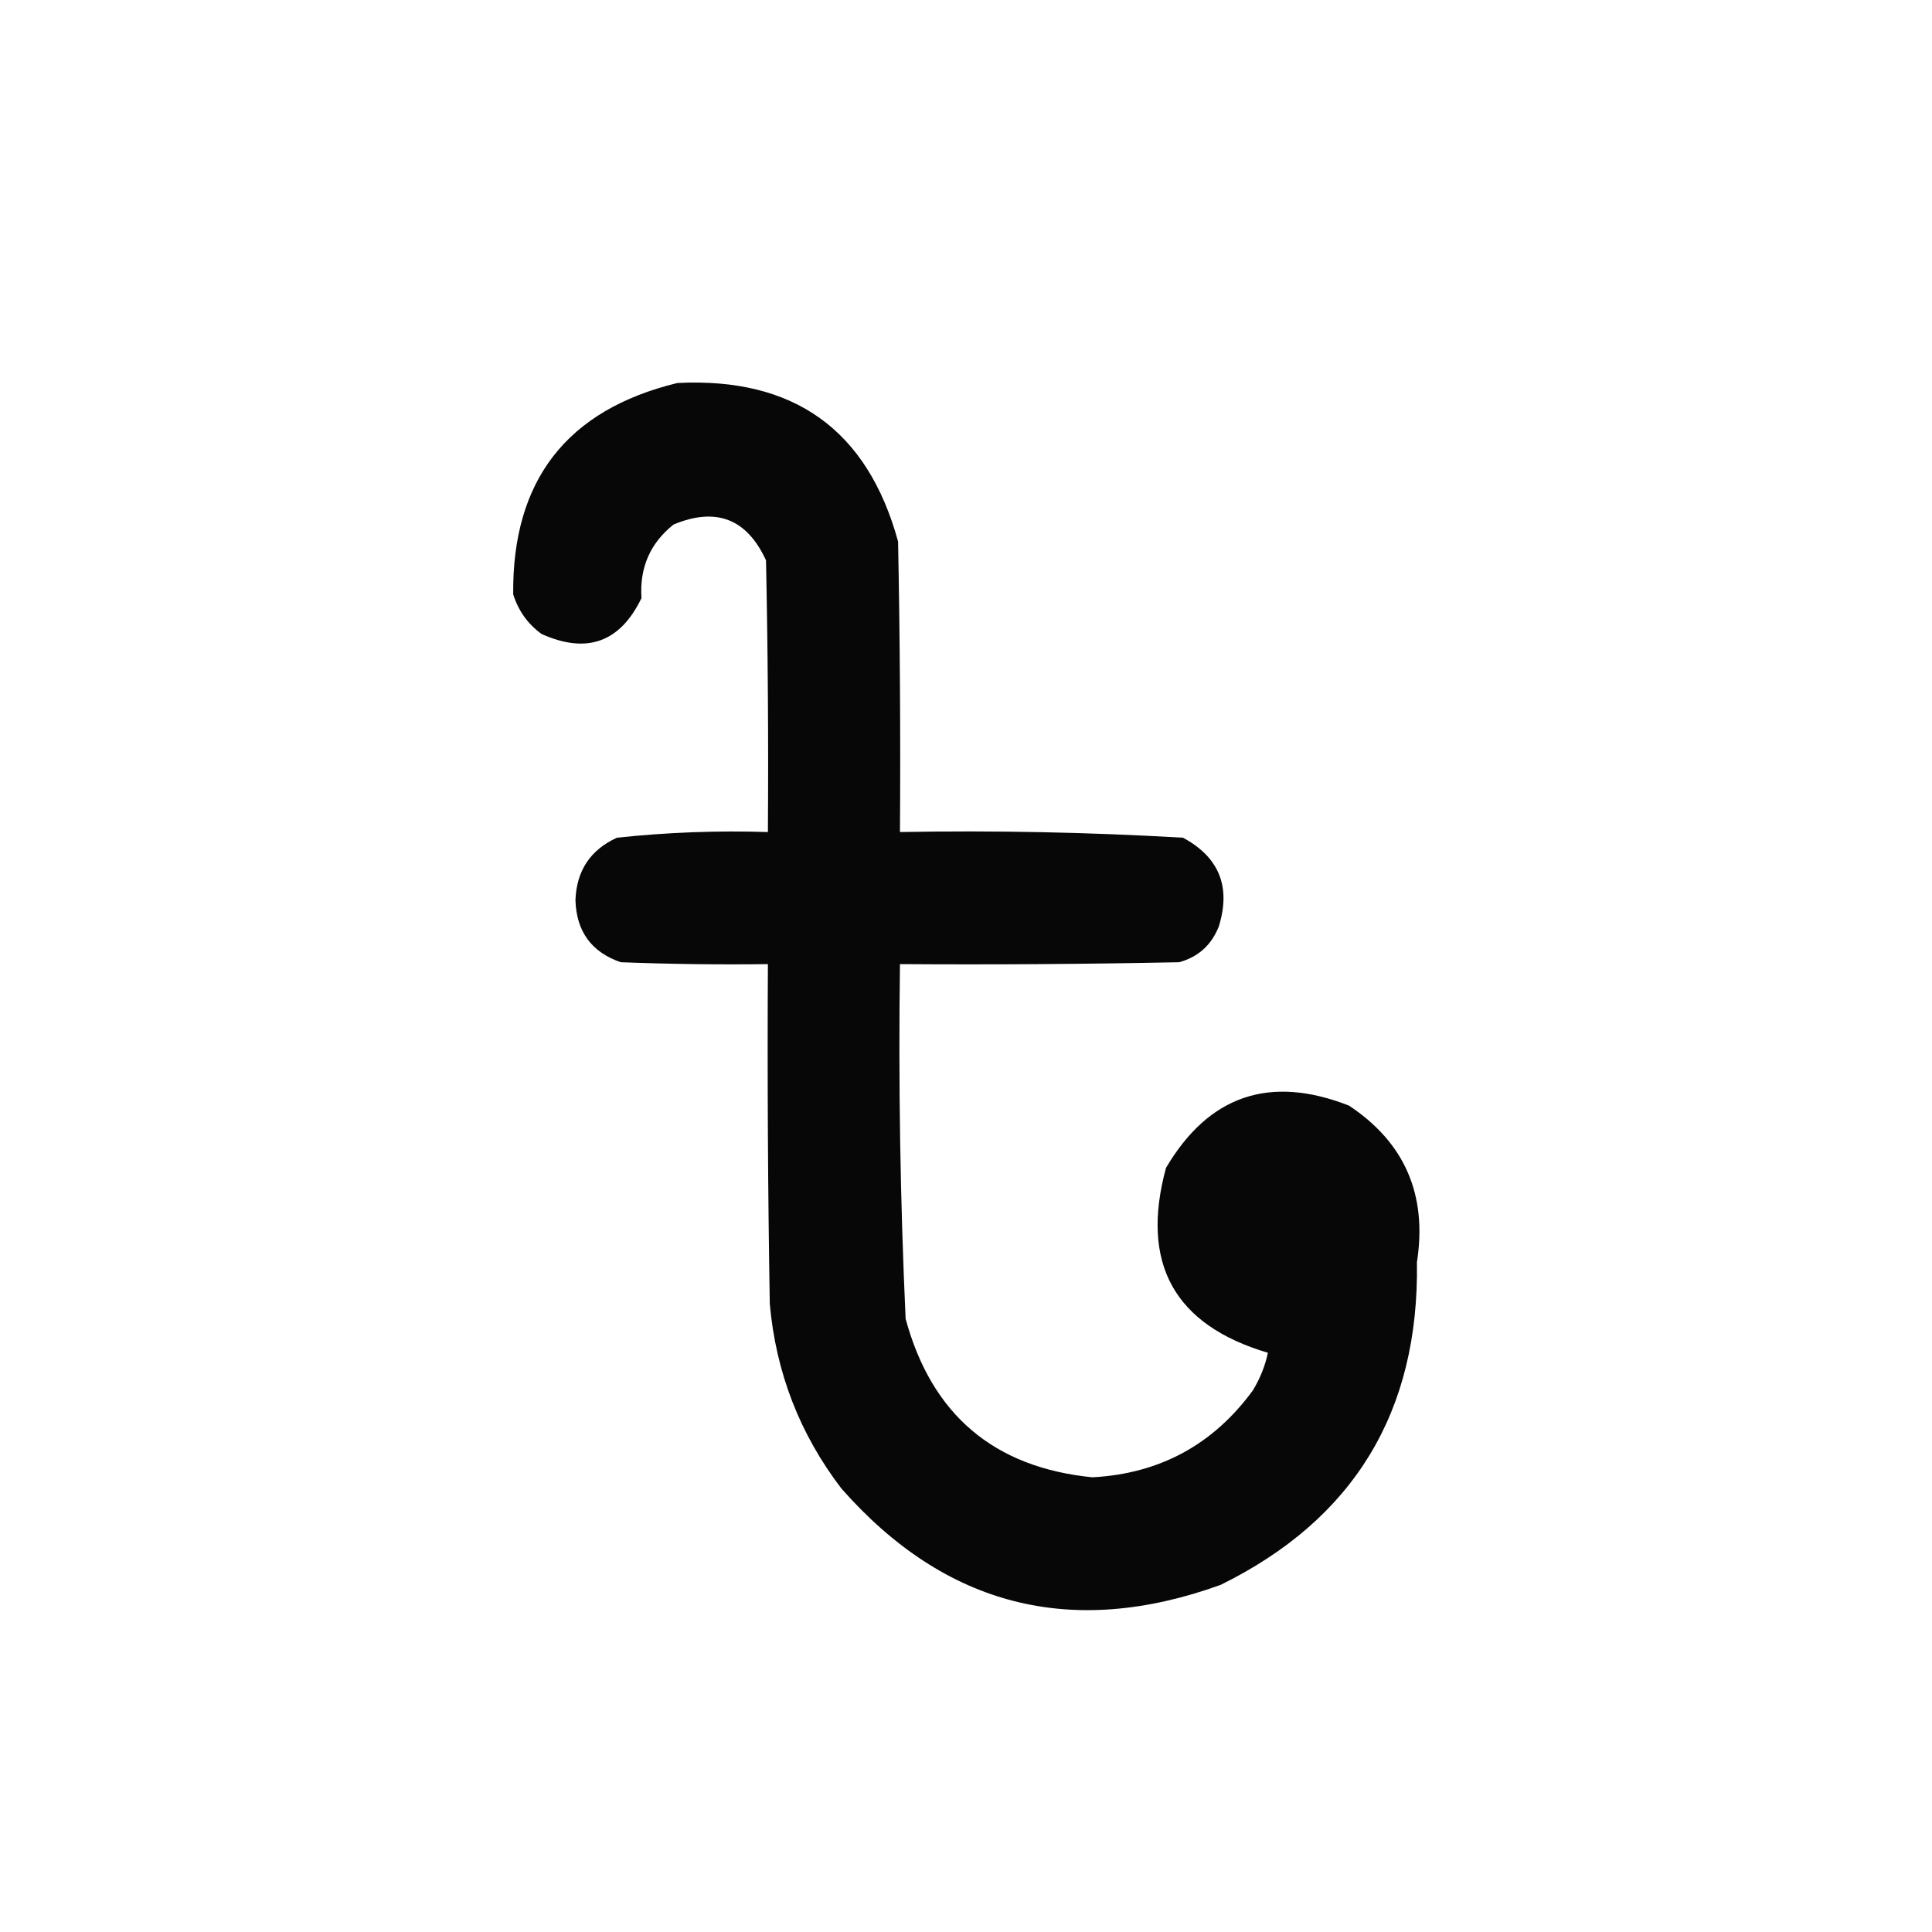 <?xml version="1.0" encoding="UTF-8"?>
<!DOCTYPE svg PUBLIC "-//W3C//DTD SVG 1.1//EN" "http://www.w3.org/Graphics/SVG/1.1/DTD/svg11.dtd">
<svg xmlns="http://www.w3.org/2000/svg" version="1.1" width="512px" height="512px" style="shape-rendering:geometricPrecision; text-rendering:geometricPrecision; image-rendering:optimizeQuality; fill-rule:evenodd; clip-rule:evenodd" xmlns:xlink="http://www.w3.org/1999/xlink">
<g><path style="opacity:0.969" fill="#000000" d="M 179.5,101.5 C 210.4,99.931 229.9,113.931 238,143.5C 238.5,169.165 238.667,194.831 238.5,220.5C 263.544,220.048 288.544,220.548 313.5,222C 323.09,227.162 326.256,234.996 323,245.5C 321.073,250.428 317.573,253.594 312.5,255C 287.836,255.5 263.169,255.667 238.5,255.5C 238.071,286.86 238.571,318.193 240,349.5C 246.905,374.911 263.405,388.911 289.5,391.5C 307.291,390.545 321.457,382.879 332,368.5C 333.955,365.281 335.288,361.947 336,358.5C 311.137,351.119 302.137,334.786 309,309.5C 320.342,290.274 336.508,284.774 357.5,293C 372.284,302.807 378.284,316.64 375.5,334.5C 376.118,374.126 358.784,402.626 323.5,420C 284.063,434.266 250.563,425.766 223,394.5C 211.947,380.05 205.613,363.717 204,345.5C 203.5,315.502 203.333,285.502 203.5,255.5C 190.496,255.667 177.496,255.5 164.5,255C 156.737,252.331 152.737,246.831 152.5,238.5C 152.809,230.704 156.476,225.204 163.5,222C 176.773,220.575 190.106,220.075 203.5,220.5C 203.667,196.498 203.5,172.498 203,148.5C 197.946,137.48 189.78,134.313 178.5,139C 172.292,143.957 169.459,150.457 170,158.5C 164.338,170.24 155.505,173.406 143.5,168C 139.872,165.362 137.372,161.862 136,157.5C 135.722,127.285 150.222,108.618 179.5,101.5 Z"/></g>
</svg>
